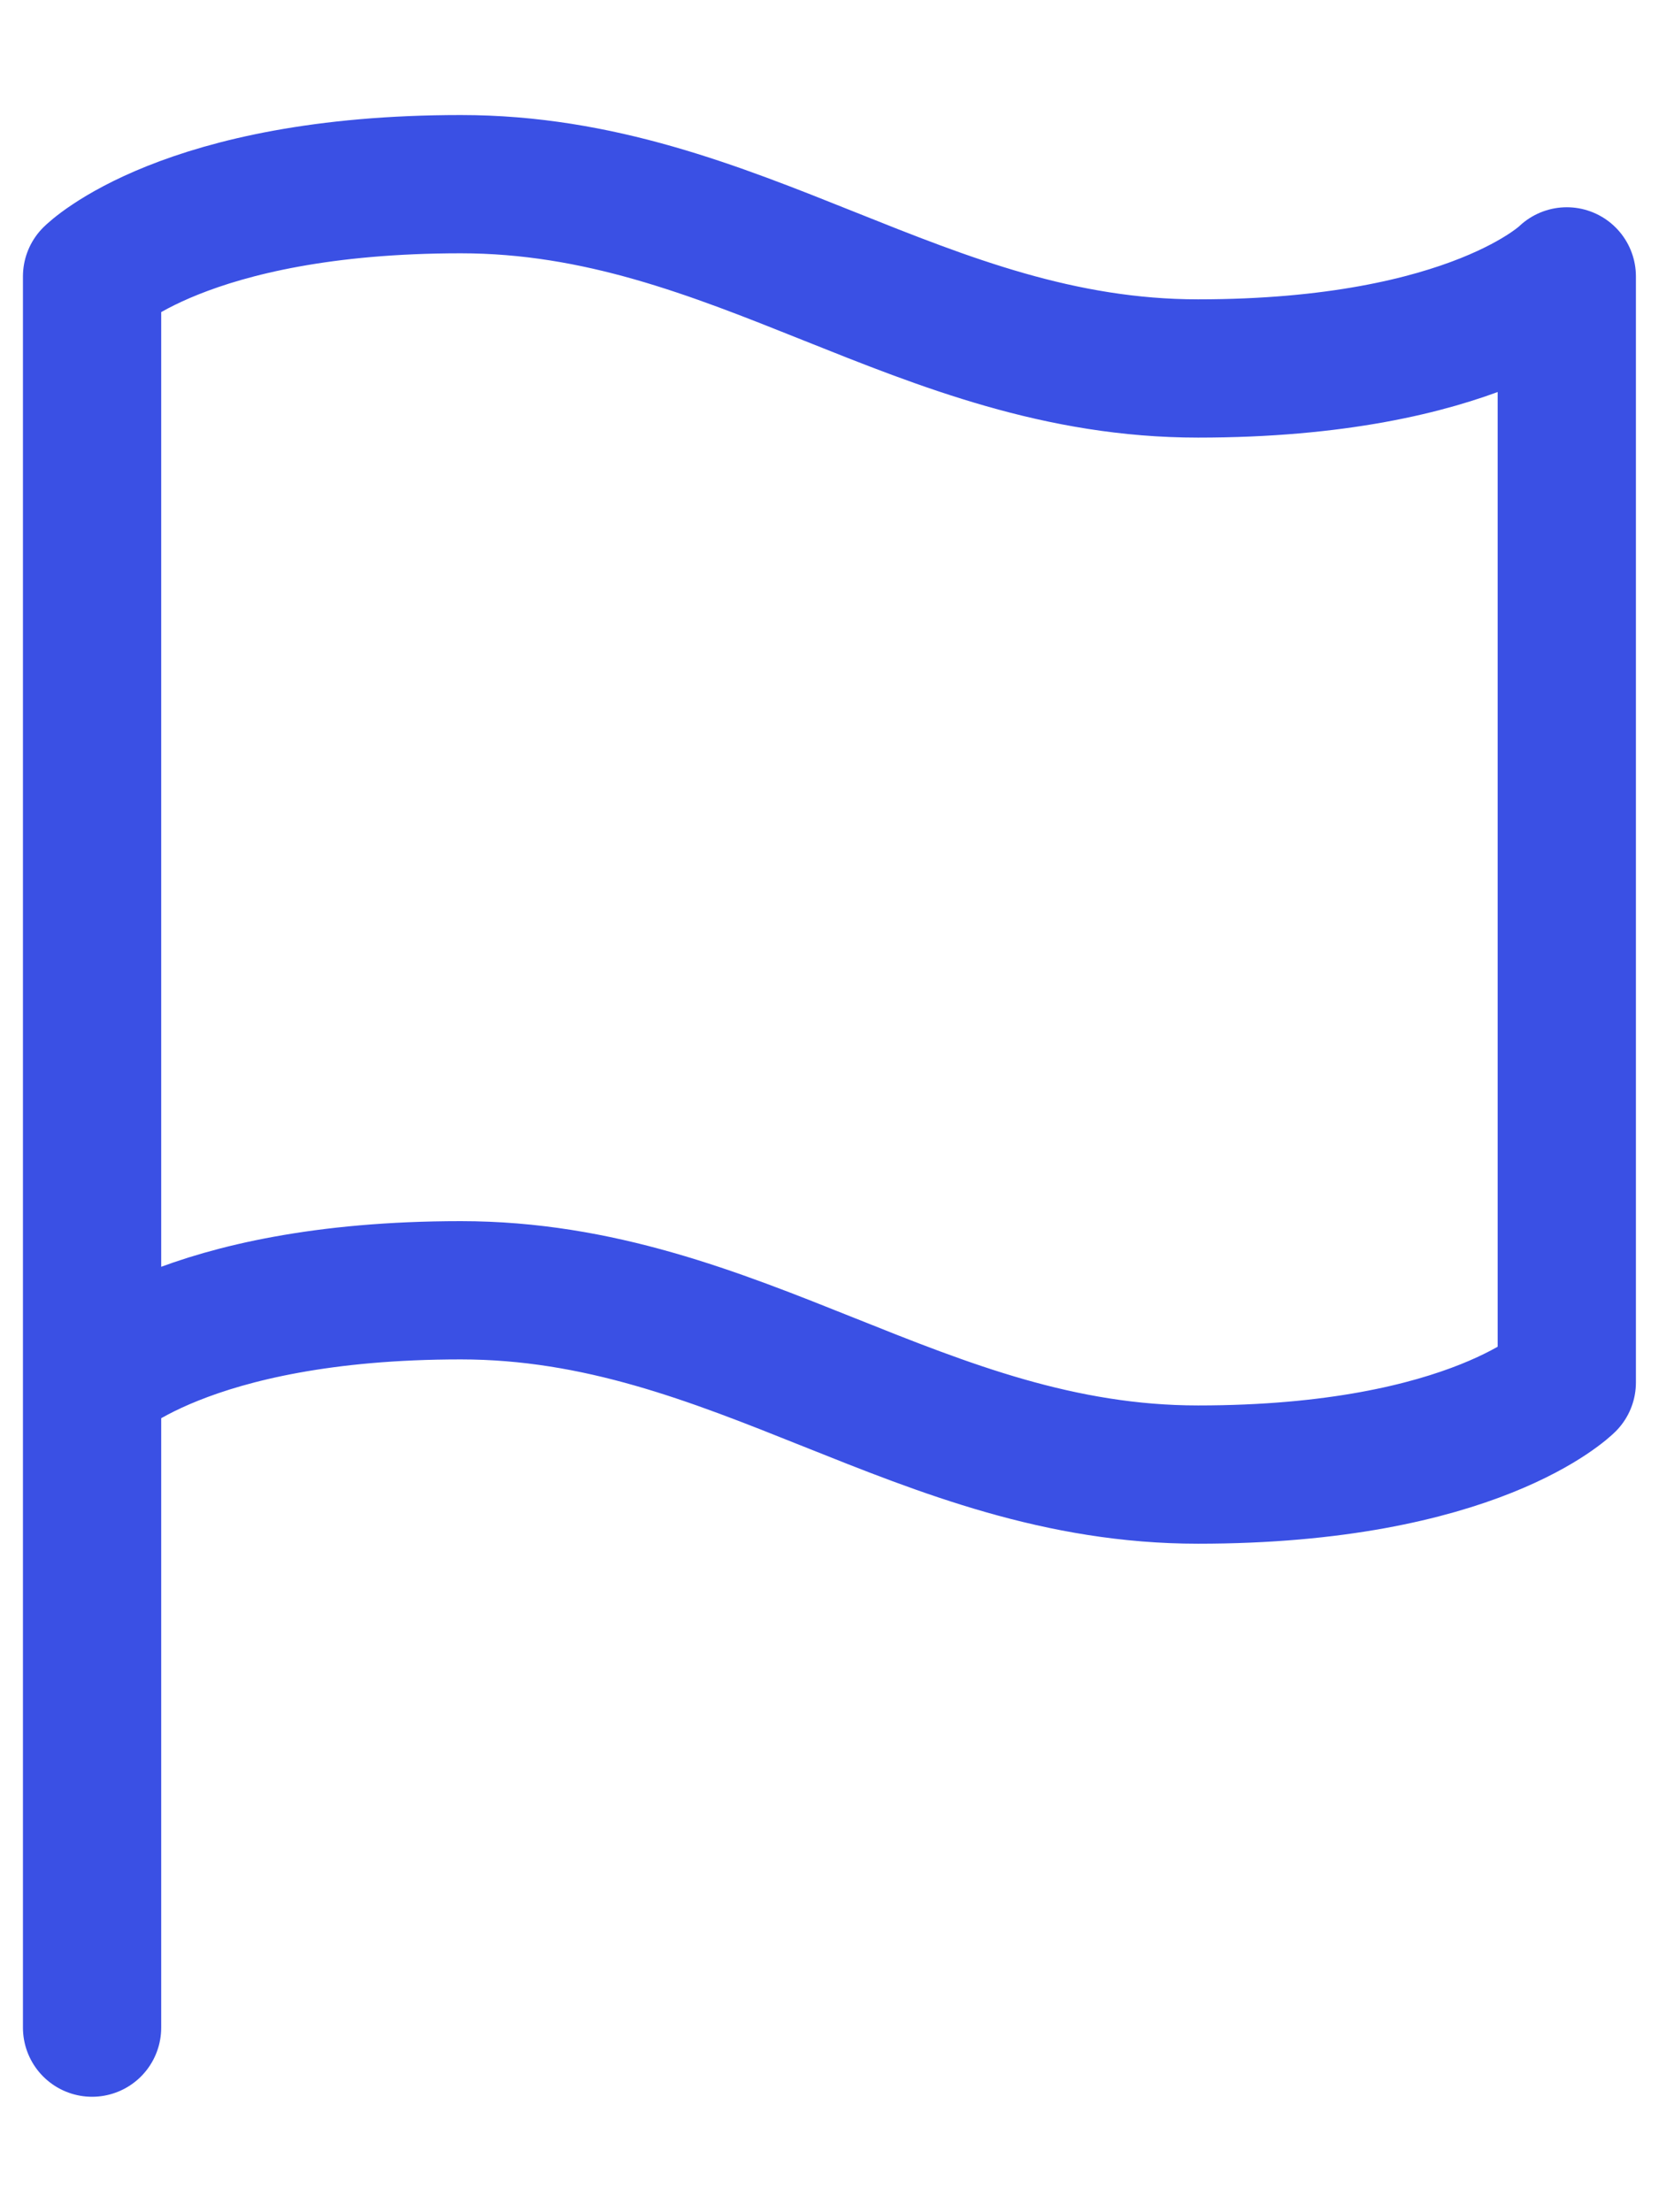 <svg width="12" height="16" viewBox="0 0 12 16" fill="none" xmlns="http://www.w3.org/2000/svg">
<path d="M0.666 9.999C0.666 9.999 1.333 9.332 3.333 9.332C5.333 9.332 6.666 10.665 8.666 10.665C10.666 10.665 11.333 9.999 11.333 9.999V1.999C11.333 1.999 10.666 2.665 8.666 2.665C6.666 2.665 5.333 1.332 3.333 1.332C1.333 1.332 0.666 1.999 0.666 1.999L0.666 14.665" stroke="#3A50E4" stroke-linecap="round" stroke-linejoin="round"/>
</svg>
